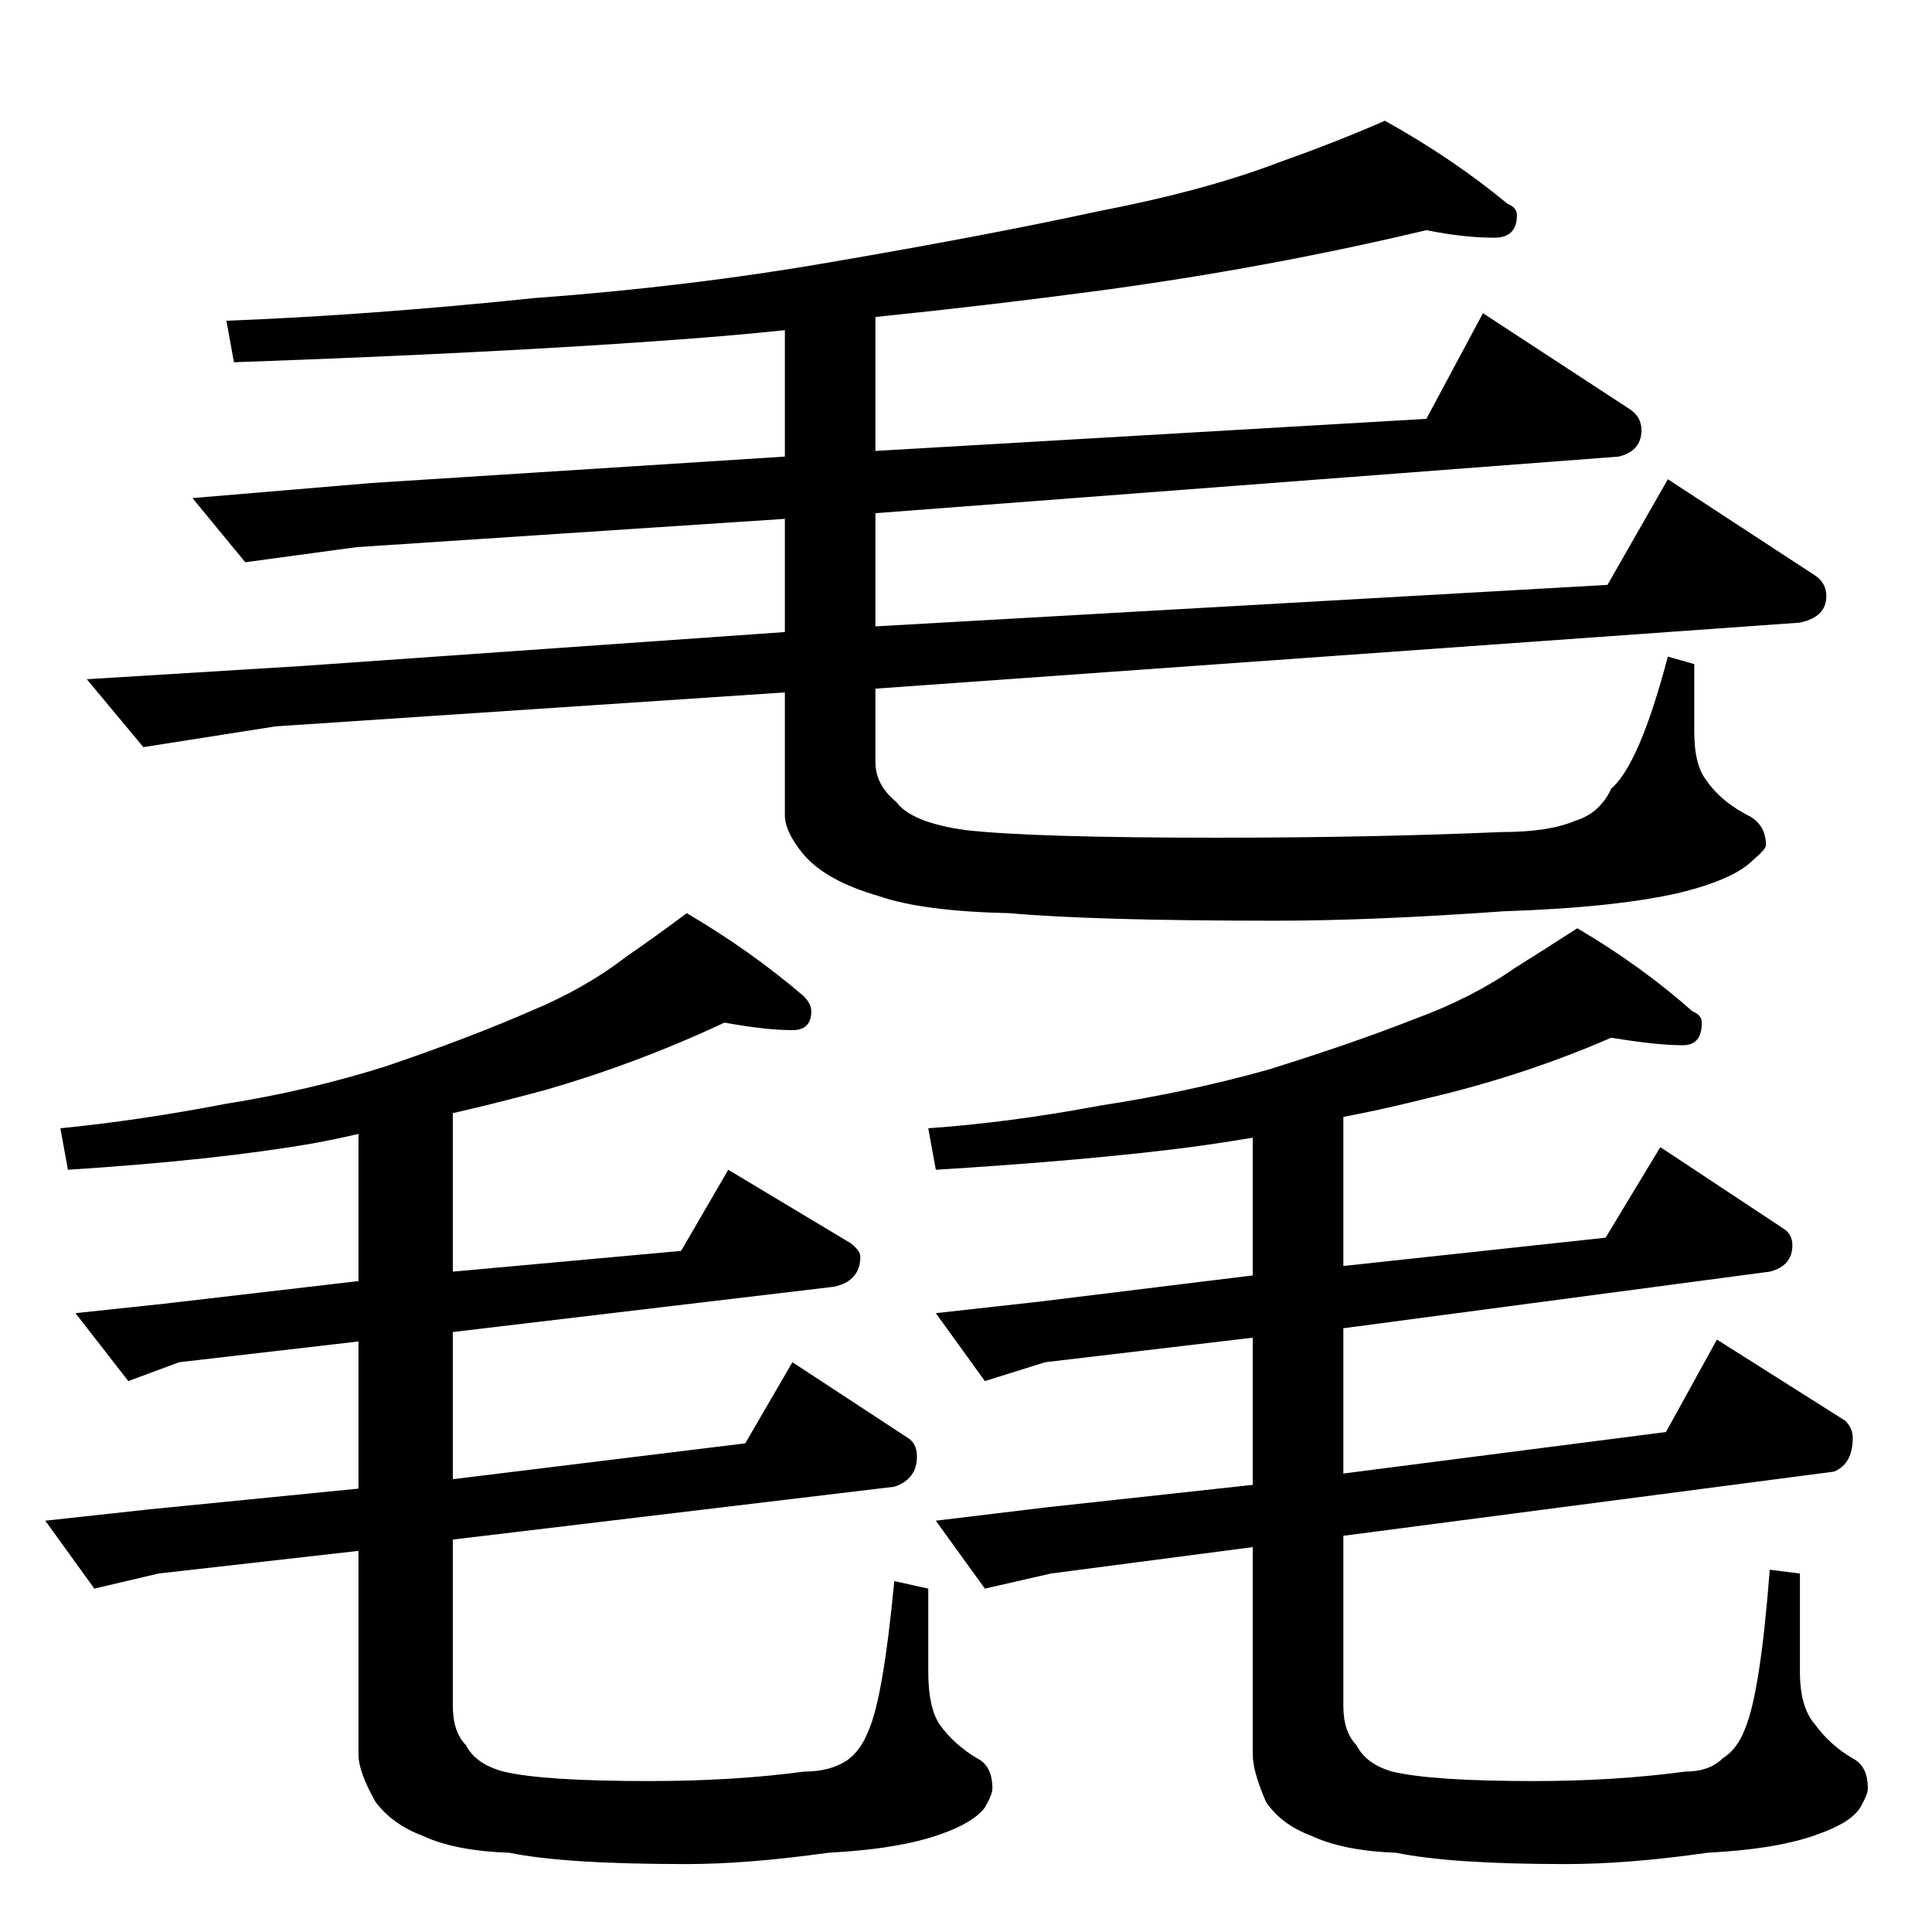 <?xml version="1.0" standalone="no"?>
<!DOCTYPE svg PUBLIC "-//W3C//DTD SVG 1.1//EN" "http://www.w3.org/Graphics/SVG/1.1/DTD/svg11.dtd" >
<svg xmlns="http://www.w3.org/2000/svg" xmlns:xlink="http://www.w3.org/1999/xlink" version="1.1" viewBox="0 -204 1024 1024">
  <g transform="matrix(1 0 0 -1 0 820)">
   <path fill="currentColor"
d="M756 902q-84 -20 -173 -32q-60 -8 -119 -14v-71l292 17l30 56l78 -51q6 -4 6 -11q0 -11 -12 -14l-394 -30v-60l388 22l32 56l78 -51q6 -4 6 -11q0 -11 -14 -14l-490 -35v-39q0 -12 11 -21q8 -11 37 -15q36 -4 133 -4q81 0 151 3q25 0 39 6q13 4 19 17q15 13 30 70l14 -4
v-36q0 -17 6 -25q8 -12 24 -20q8 -5 8 -15q0 -2 -7 -8q-10 -10 -38 -17q-34 -8 -94 -10q-70 -5 -121 -5q-96 0 -141 4q-46 1 -69 9q-28 8 -40 22q-10 12 -10 21v65l-270 -18l-70 -11l-30 36l114 7l256 18v60l-227 -15l-59 -8l-28 34l95 8l219 14v67q-29 -3 -57 -5
q-94 -7 -235 -12l-4 22q77 3 163 12q82 6 157 19q82 14 142 27q57 11 96 26q31 11 56 22q36 -20 65 -44q5 -2 5 -6q0 -12 -12 -12q-16 0 -36 4zM384 482q-47 -22 -96 -36q-26 -7 -48 -12v-84l121 11l25 43l65 -39q5 -4 5 -7q0 -13 -14 -16l-202 -24v-78l155 19l25 43l61 -40
q5 -3 5 -10q0 -12 -12 -16l-234 -28v-88q0 -14 7 -21q5 -10 20 -14q21 -5 77 -5q45 0 82 5q14 0 23 6q7 5 11 15q8 17 14 80l18 -4v-44q0 -19 6 -28q8 -11 20 -18q8 -4 8 -16q0 -3 -4 -10q-6 -8 -23 -14q-22 -8 -60 -10q-43 -6 -75 -6q-65 0 -94 6q-29 1 -46 9q-16 6 -25 18
q-9 16 -9 25v108l-106 -12l-34 -8l-26 36l55 6l111 11v78l-95 -11l-27 -10l-28 36l47 5l103 12v78q-13 -3 -24 -5q-52 -9 -130 -14l-4 22q41 4 88 13q44 7 85 20q44 15 76 29q29 12 51 29q16 11 32 23q34 -20 62 -44q4 -4 4 -8q0 -10 -10 -10q-14 0 -36 4zM854 474
q-46 -20 -97 -32q-24 -6 -45 -10v-79l139 15l29 48l65 -43q5 -3 5 -9q0 -11 -12 -14l-226 -30v-77l171 22l27 49l68 -43q4 -4 4 -9q0 -14 -10 -18l-260 -34v-90q0 -14 7 -21q5 -10 19 -14q21 -5 75 -5q43 0 80 5q13 0 20 7q8 5 12 16q8 19 13 84l16 -2v-52q0 -19 8 -28
q8 -11 20 -18q8 -4 8 -16q0 -3 -4 -10q-5 -8 -22 -14q-21 -8 -59 -10q-42 -6 -75 -6q-61 0 -90 6q-28 1 -45 9q-16 6 -24 18q-7 16 -7 25v110l-107 -14l-35 -8l-26 36l58 7l110 12v78l-110 -13l-32 -10l-26 36l54 6l114 14v73q-18 -3 -33 -5q-54 -7 -135 -12l-4 22
q43 3 91 12q46 7 89 19q45 14 78 27q30 11 53 27q16 10 33 21q34 -20 61 -44q5 -2 5 -6q0 -12 -10 -12q-14 0 -38 4z" />
  </g>

</svg>
